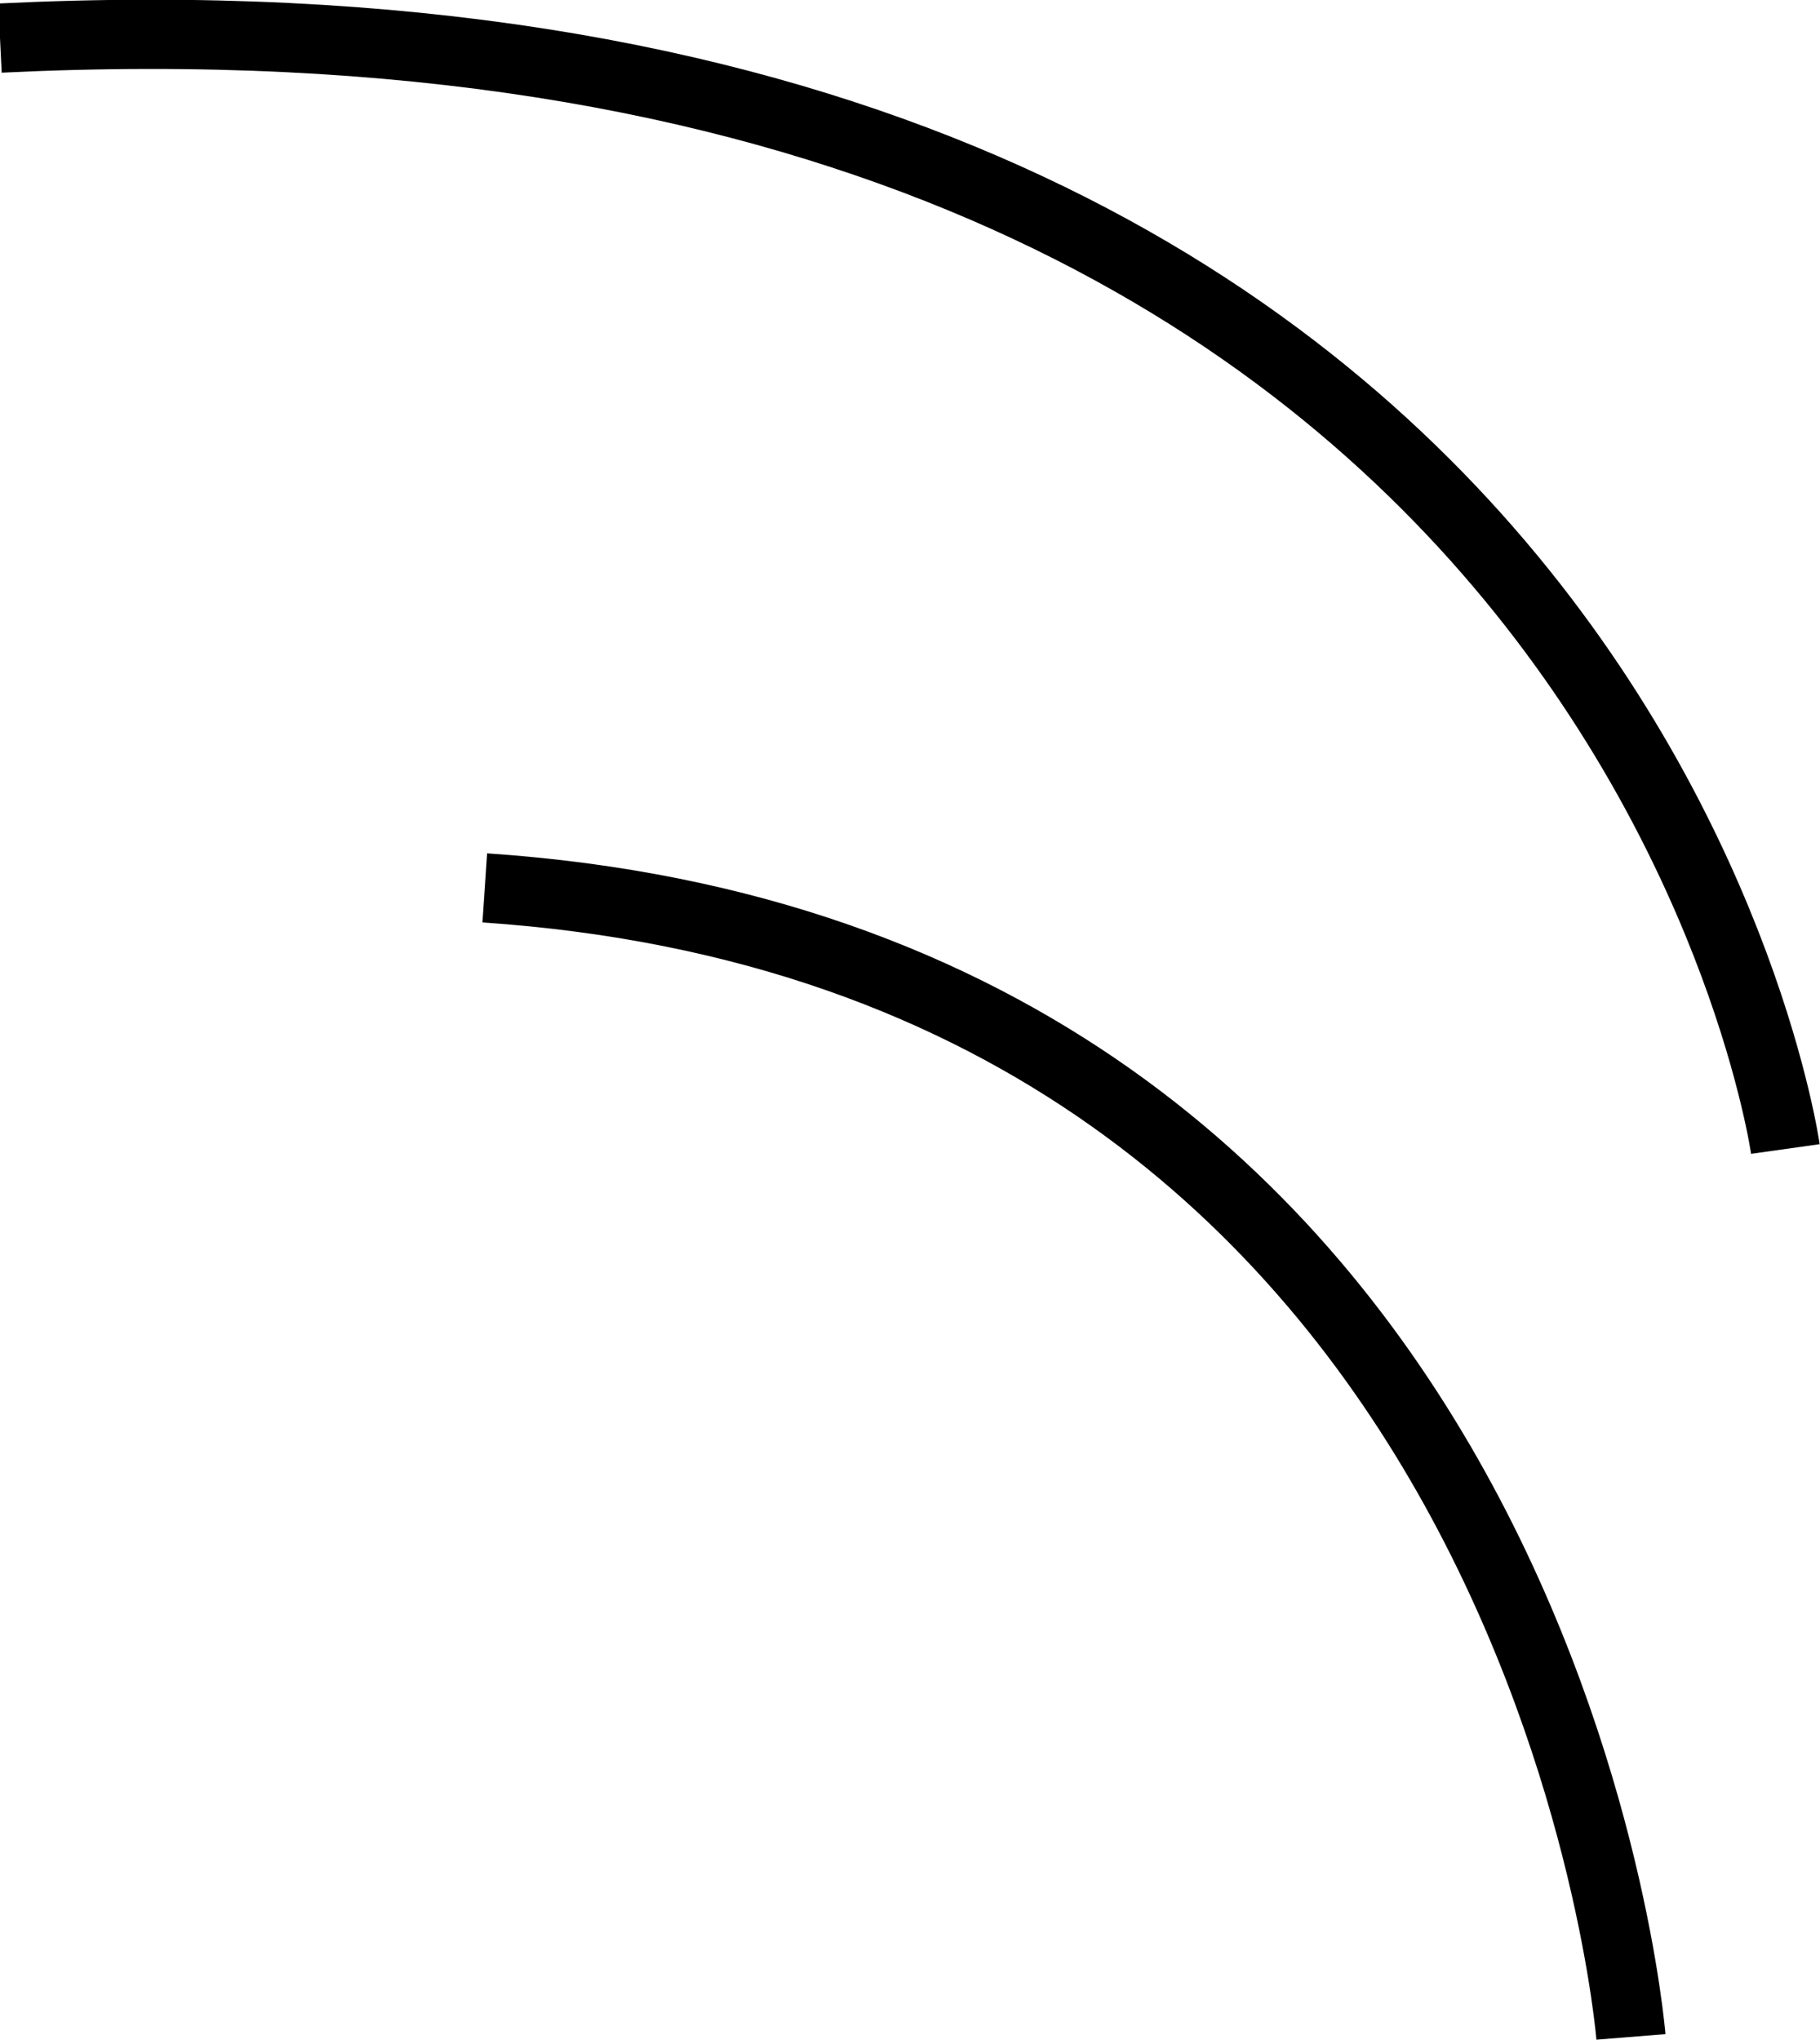<svg id="Layer_1" data-name="Layer 1" xmlns="http://www.w3.org/2000/svg" viewBox="0 0 26.28 29.45"><defs><style>.cls-1,.cls-2{fill:none;stroke:#000;}.cls-1{stroke-miterlimit:4;stroke-width:1px;}.cls-2{stroke-miterlimit:4;}</style></defs><path id="Path_473" data-name="Path 473" class="cls-1" d="M23.55,29.41S22.3,13.85,7,12.82"/><path id="Path_474" data-name="Path 474" class="cls-2" d="M25.78,16.59S23.36-.59,0,.55"/></svg>